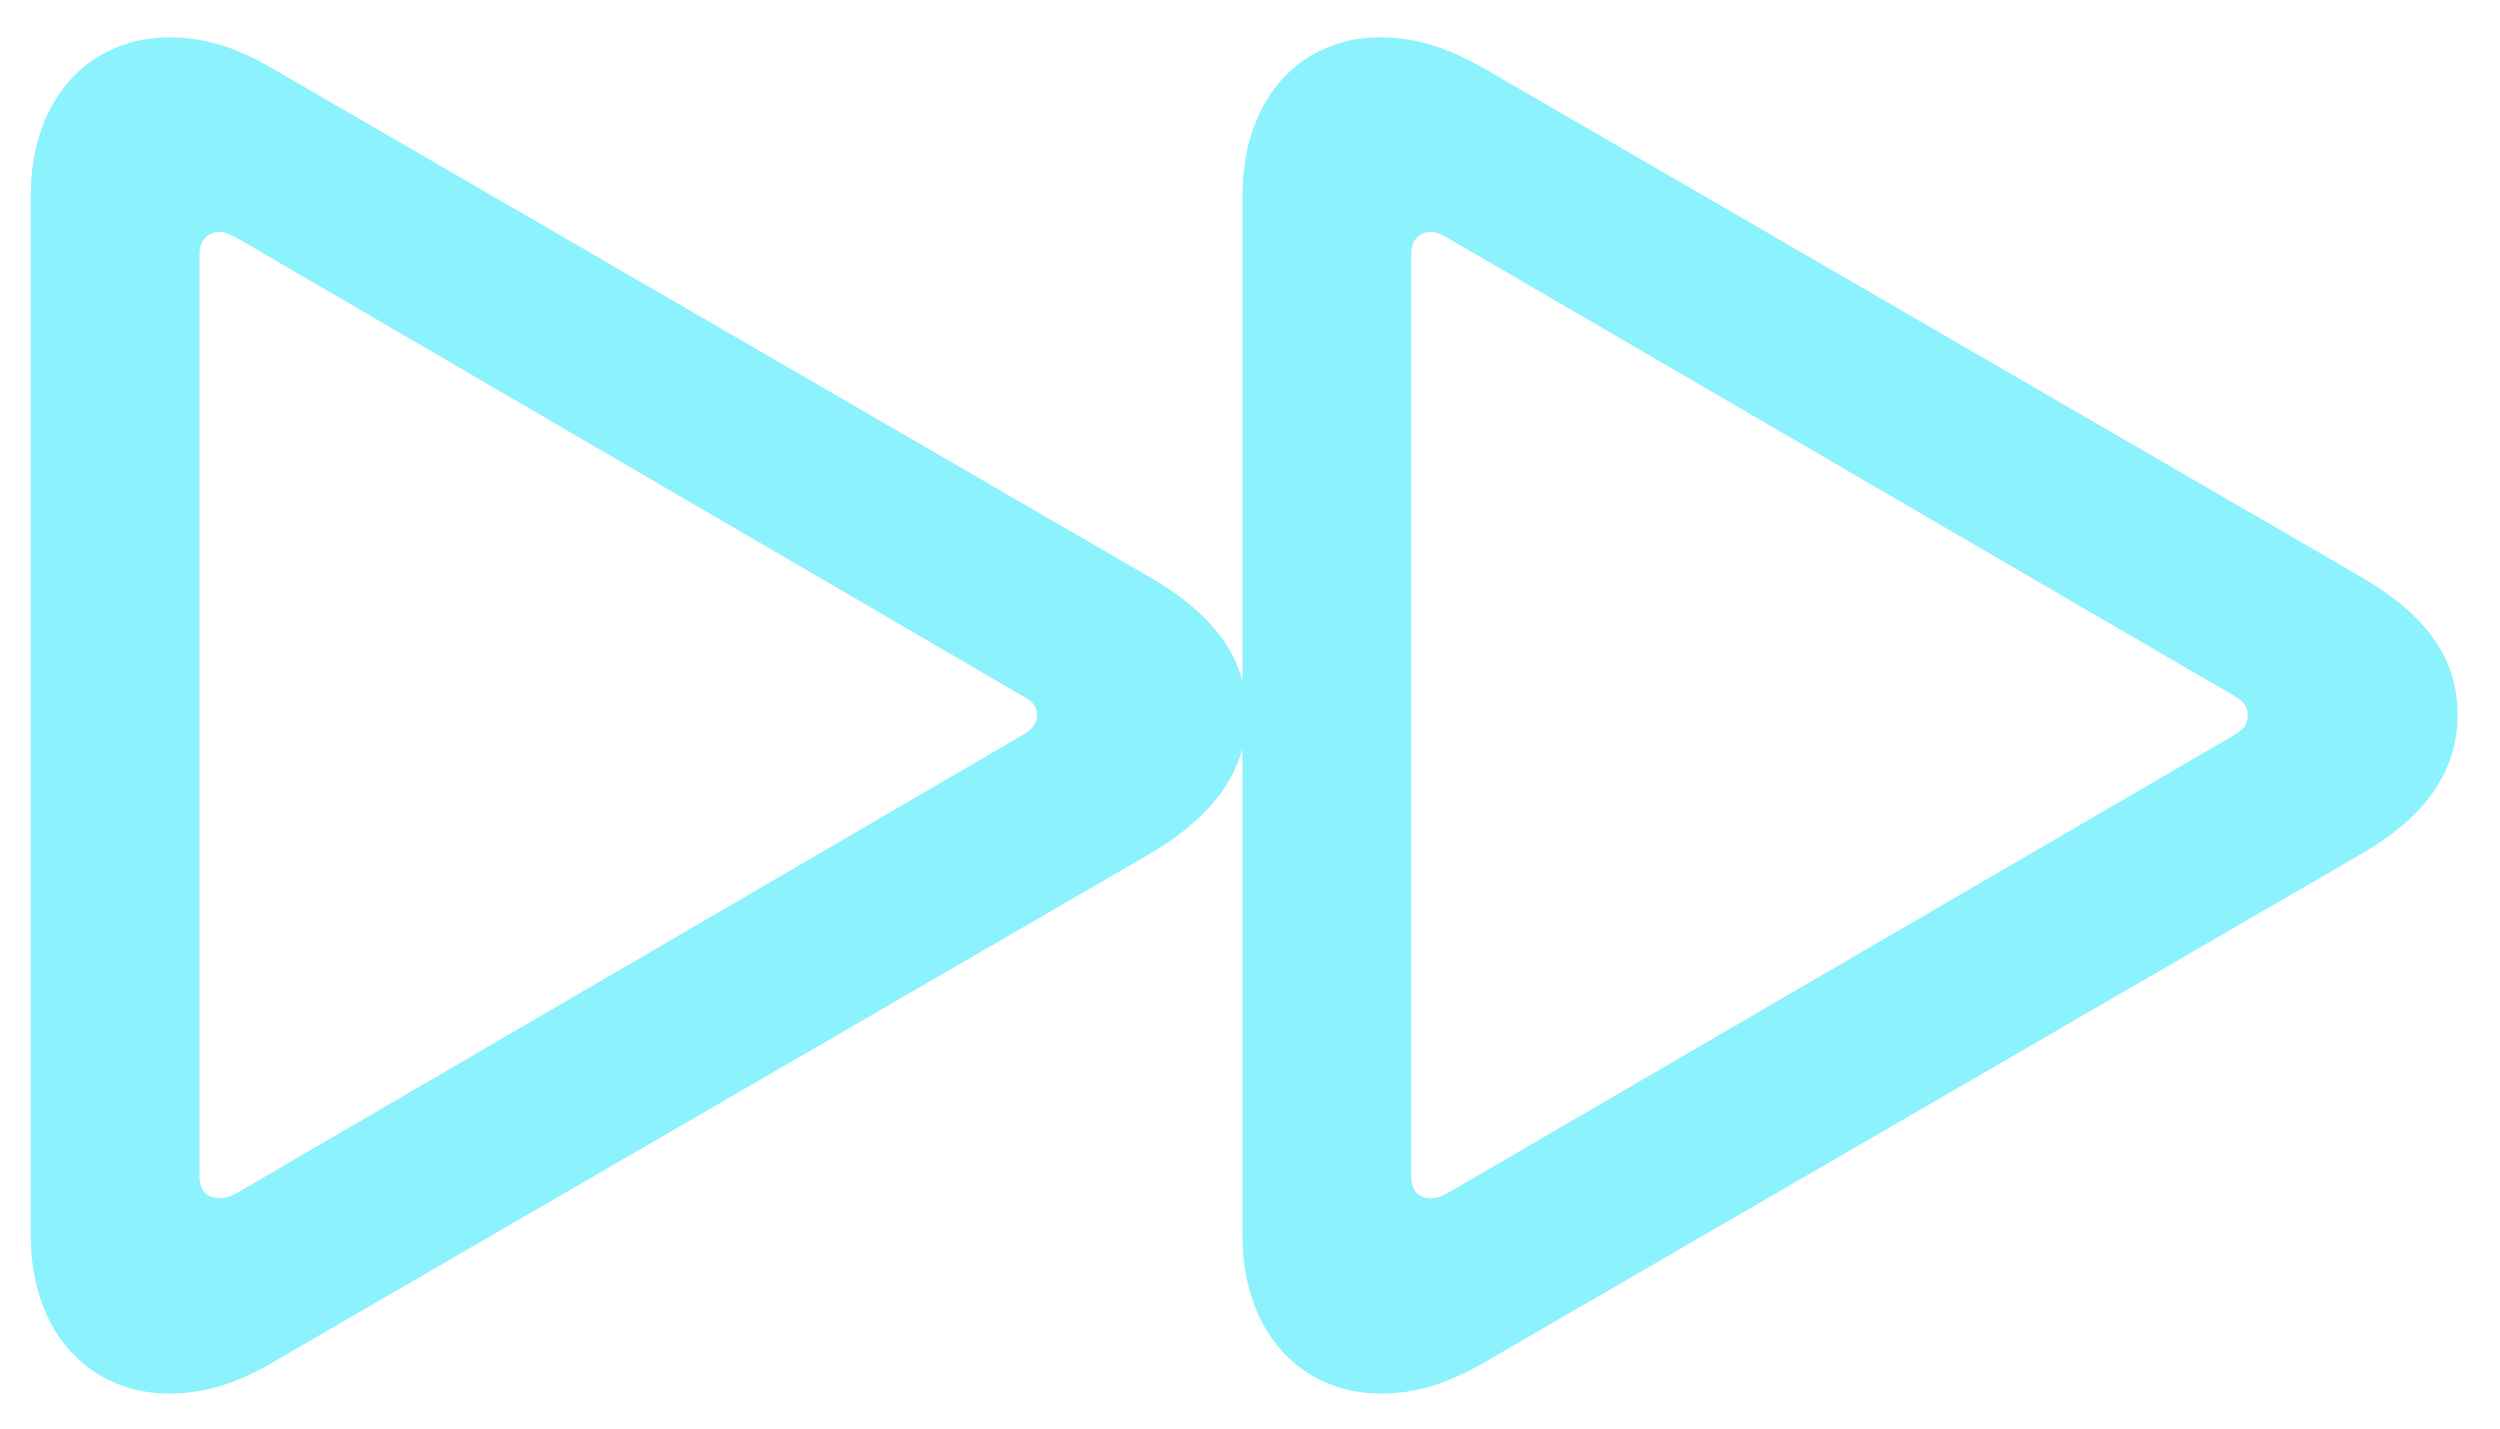 <svg width="35" height="20" viewBox="0 0 35 20" fill="none" xmlns="http://www.w3.org/2000/svg">
<path d="M2.364 19.51C2.889 19.51 3.343 19.357 3.856 19.051L16.093 11.956C16.797 11.543 17.239 11.06 17.394 10.482V17.283C17.394 18.721 18.277 19.51 19.328 19.51C19.853 19.51 20.295 19.357 20.82 19.051L33.057 11.956C33.953 11.437 34.406 10.801 34.406 10.011C34.406 9.21 33.964 8.608 33.057 8.078L20.82 0.983C20.295 0.677 19.841 0.523 19.316 0.523C18.265 0.523 17.394 1.313 17.394 2.751V9.528C17.239 8.962 16.809 8.491 16.093 8.078L3.856 0.983C3.343 0.677 2.889 0.523 2.364 0.523C1.313 0.523 0.43 1.313 0.43 2.751V17.283C0.43 18.721 1.313 19.51 2.364 19.51ZM3.068 16.776C2.925 16.776 2.793 16.682 2.793 16.481V3.552C2.793 3.352 2.925 3.246 3.068 3.246C3.14 3.246 3.223 3.281 3.331 3.34L14.29 9.728C14.445 9.811 14.517 9.87 14.517 10.011C14.517 10.152 14.433 10.223 14.29 10.306L3.331 16.694C3.235 16.752 3.14 16.776 3.068 16.776ZM20.032 16.776C19.877 16.776 19.758 16.682 19.758 16.481V3.552C19.758 3.352 19.877 3.246 20.032 3.246C20.104 3.246 20.188 3.281 20.283 3.34L31.254 9.728C31.398 9.811 31.469 9.87 31.469 10.011C31.469 10.152 31.398 10.223 31.254 10.306L20.283 16.694C20.188 16.752 20.104 16.776 20.032 16.776Z" fill="#8CF2FD"/>
</svg>
